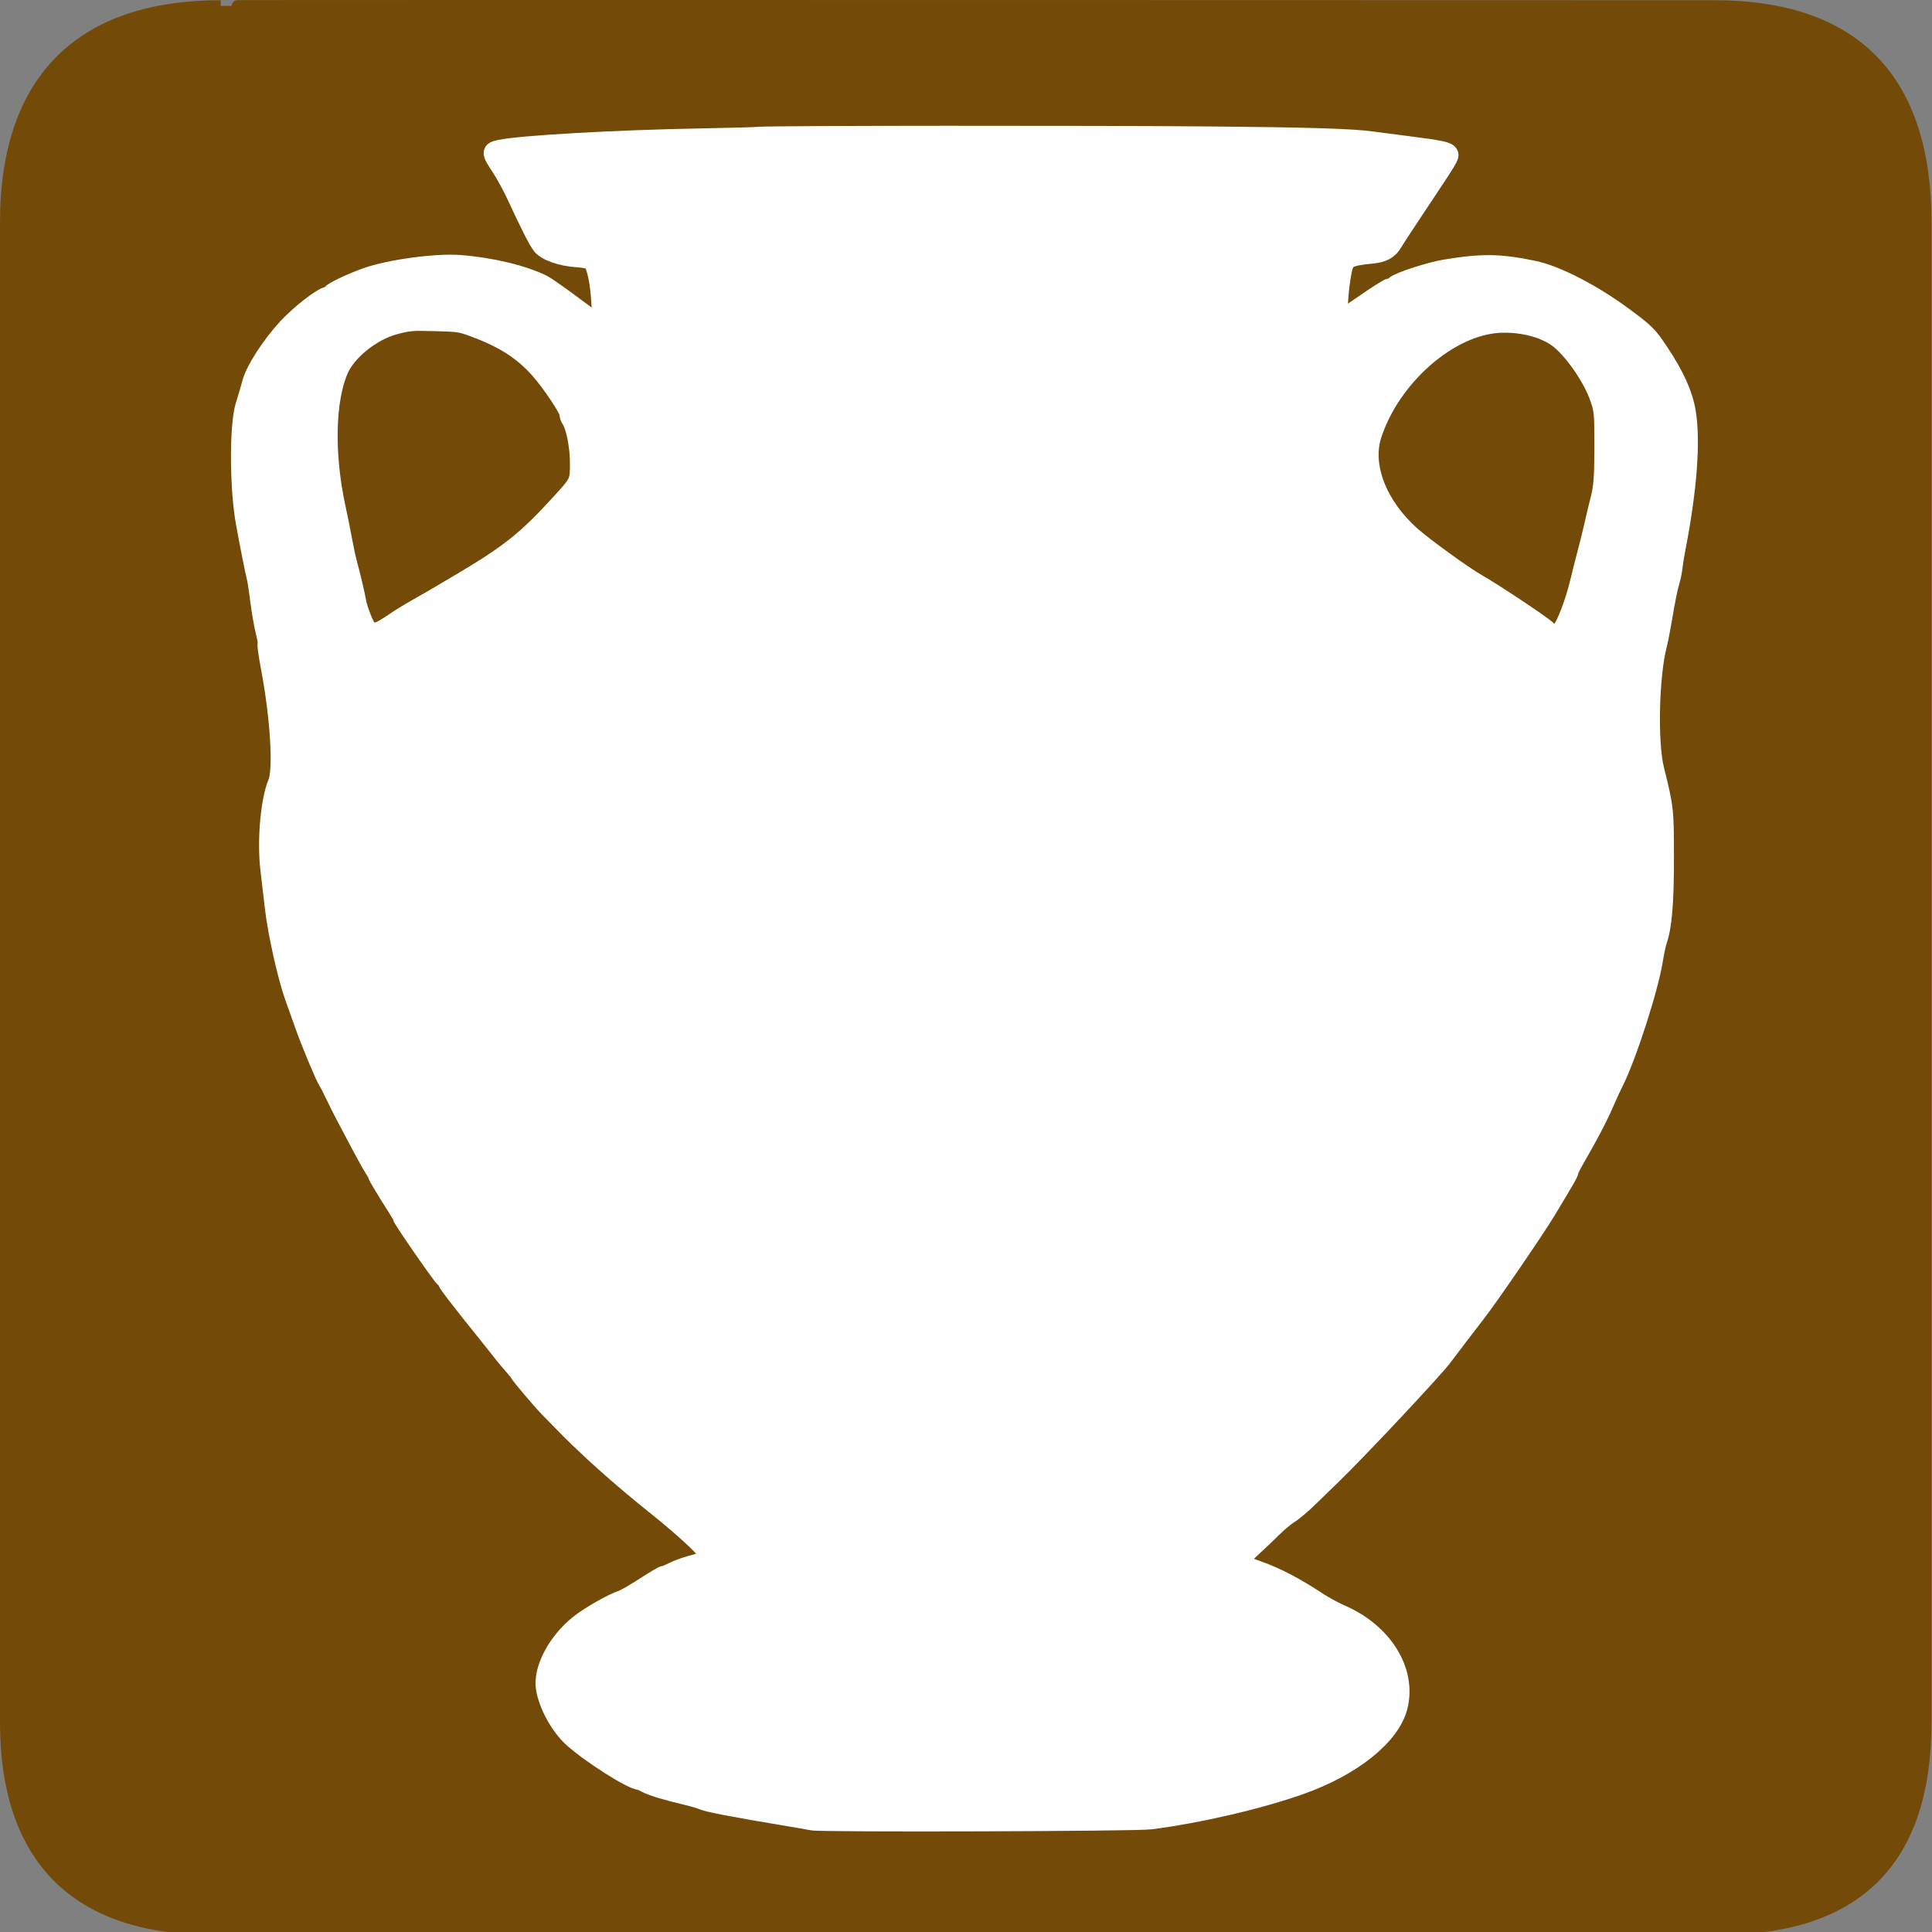 <?xml version="1.0" encoding="UTF-8" standalone="no"?>
<!-- Created with Inkscape (http://www.inkscape.org/) -->
<svg
   xmlns:dc="http://purl.org/dc/elements/1.1/"
   xmlns:cc="http://creativecommons.org/ns#"
   xmlns:rdf="http://www.w3.org/1999/02/22-rdf-syntax-ns#"
   xmlns:svg="http://www.w3.org/2000/svg"
   xmlns="http://www.w3.org/2000/svg"
   xmlns:sodipodi="http://sodipodi.sourceforge.net/DTD/sodipodi-0.dtd"
   xmlns:inkscape="http://www.inkscape.org/namespaces/inkscape"
   version="1.0"
   width="580"
   height="580"
   id="svg2"
   sodipodi:version="0.32"
   inkscape:version="0.46"
   sodipodi:docname="tourist_archaeological.svg"
   sodipodi:docbase="s:\Data\FacilityIcons"
   inkscape:output_extension="org.inkscape.output.svg.inkscape">
  <rect width="100%" height="100%" fill="#808080" stroke="none"/>
  <sodipodi:namedview
     inkscape:window-height="1003"
     inkscape:window-width="1400"
     inkscape:pageshadow="2"
     inkscape:pageopacity="0.0"
     guidetolerance="10.0"
     gridtolerance="10.0"
     objecttolerance="10.0"
     borderopacity="1.0"
     bordercolor="#666666"
     pagecolor="#ffffff"
     id="base"
     inkscape:zoom="0.46083856"
     inkscape:cx="1018.8137"
     inkscape:cy="242.12702"
     inkscape:window-x="-4"
     inkscape:window-y="-4"
     inkscape:current-layer="svg2"
     showgrid="false" />
  <defs
     id="defs4">
    <inkscape:perspective
       sodipodi:type="inkscape:persp3d"
       inkscape:vp_x="0 : 290 : 1"
       inkscape:vp_y="0 : 1000 : 0"
       inkscape:vp_z="580 : 290 : 1"
       inkscape:persp3d-origin="290 : 193.33333 : 1"
       id="perspective2441" />
    <inkscape:perspective
       id="perspective3452"
       inkscape:persp3d-origin="30 : 20 : 1"
       inkscape:vp_z="60 : 30 : 1"
       inkscape:vp_y="0 : 1000 : 0"
       inkscape:vp_x="0 : 30 : 1"
       sodipodi:type="inkscape:persp3d" />
    <symbol
       viewBox="244.5 110 489 219.9"
       id="symbol-university">
      <path
         id="path4460"
         d="M79,43l57,119c0,0,21-96,104-96s124,106,124,106l43-133l82-17L0,17L79,43z" />
      <path
         id="path4462"
         d="M94,176l-21,39"
         stroke-width="20"
         stroke="#000000"
         fill="none" />
      <path
         id="path4464"
         d="M300,19c0,10.5-22.6,19-50.5,19S199,29.5,199,19s22.6-19,50.5-19S300,8.5,300,19z" />
      <path
         id="path4466"
         d="M112,216l-16-38L64,88c0,0-9-8-4-35s16-24,16-24"
         stroke-width="20"
         stroke="#000000"
         ill="none" />
    </symbol>
    <inkscape:perspective
       id="perspective4471"
       inkscape:persp3d-origin="372.04724 : 350.78739 : 1"
       inkscape:vp_z="744.09448 : 526.18109 : 1"
       inkscape:vp_y="0 : 1000 : 0"
       inkscape:vp_x="0 : 526.18109 : 1"
       sodipodi:type="inkscape:persp3d" />
    <inkscape:perspective
       id="perspective4668"
       inkscape:persp3d-origin="6 : 4 : 1"
       inkscape:vp_z="12 : 6 : 1"
       inkscape:vp_y="0 : 1000 : 0"
       inkscape:vp_x="0 : 6 : 1"
       sodipodi:type="inkscape:persp3d" />
    <inkscape:perspective
       id="perspective8054"
       inkscape:persp3d-origin="372.04724 : 350.78739 : 1"
       inkscape:vp_z="744.09448 : 526.18109 : 1"
       inkscape:vp_y="0 : 1000 : 0"
       inkscape:vp_x="0 : 526.18109 : 1"
       sodipodi:type="inkscape:persp3d" />
    <inkscape:perspective
       id="perspective8069"
       inkscape:persp3d-origin="372.04724 : 350.78739 : 1"
       inkscape:vp_z="744.09448 : 526.18109 : 1"
       inkscape:vp_y="0 : 1000 : 0"
       inkscape:vp_x="0 : 526.18109 : 1"
       sodipodi:type="inkscape:persp3d" />
    <inkscape:perspective
       id="perspective8896"
       inkscape:persp3d-origin="372.04724 : 350.78739 : 1"
       inkscape:vp_z="744.09448 : 526.18109 : 1"
       inkscape:vp_y="0 : 1000 : 0"
       inkscape:vp_x="0 : 526.18109 : 1"
       sodipodi:type="inkscape:persp3d" />
  </defs>
  <g
     id="g1327">
    <path
       d="M 66.275,1.768 C 24.94,1.768 1.704,23.139 1.704,66.804 L 1.704,516.927 C 1.704,557.771 22.599,579.156 63.896,579.156 L 515.92,579.156 C 557.227,579.156 578.149,558.841 578.149,516.927 L 578.149,66.804 C 578.149,24.203 557.227,1.768 514.628,1.768 C 514.624,1.768 66.133,1.625 66.275,1.768 z "
       style="fill:#734A08;stroke:#734A08;stroke-width:3.408"
       id="path1329" />
  </g>
  <g
     id="layer3"
     inkscape:label="Layout"
     style="display:none;stroke:#757575;stroke-opacity:1"
     transform="matrix(48.15,0,0,48.15,-536.273,-33.307)">
    <rect
       style="fill:none;stroke:#757575;stroke-width:0.1;stroke-miterlimit:4;stroke-dasharray:none;stroke-opacity:1;display:inline"
       id="rect4134"
       width="10"
       height="10"
       x="1"
       y="1" />
    <rect
       style="fill:none;stroke:#757575;stroke-width:0.1;stroke-miterlimit:4;stroke-dasharray:none;stroke-opacity:1;display:inline"
       id="rect4136"
       width="8"
       height="8"
       x="2"
       y="2" />
  </g>
  <path
     style="fill:#ffffff;;stroke:#ffffff;;stroke-width:5.363;stroke-miterlimit:4;stroke-dasharray:none;stroke-opacity:1"
     d="M 243.908,546.83 C 242.887,546.62 238.852,545.92 234.94,545.273 C 221.446,543.044 212.38,541.307 211.138,540.713 C 210.453,540.385 208.222,539.719 206.181,539.233 C 199.767,537.707 195.725,536.486 193.992,535.551 C 193.07,535.054 192.151,534.648 191.949,534.648 C 189.677,534.648 176.965,526.552 171.72,521.765 C 167.915,518.293 164.426,511.949 163.588,506.982 C 162.62,501.243 166.967,492.891 173.744,487.471 C 176.865,484.976 183.802,481.018 186.7,480.08 C 187.55,479.804 190.611,478.039 193.503,476.157 C 196.394,474.275 199.023,472.732 199.345,472.728 C 199.667,472.724 200.939,472.21 202.171,471.586 C 203.404,470.961 205.816,470.089 207.531,469.648 C 209.247,469.206 211.302,468.529 212.098,468.143 C 213.545,467.44 213.545,467.44 211.323,464.995 C 208.655,462.06 203.132,457.161 196.573,451.912 C 185.639,443.161 175.623,434.159 168.029,426.257 C 167.243,425.439 165.745,423.913 164.701,422.867 C 162.736,420.897 155.776,412.681 155.776,412.33 C 155.776,412.221 155.02,411.271 154.096,410.219 C 152.219,408.084 150.967,406.556 148.642,403.561 C 147.773,402.442 146.067,400.307 144.851,398.815 C 143.635,397.323 142.003,395.289 141.225,394.295 C 140.447,393.3 138.534,390.859 136.974,388.87 C 135.415,386.881 134.137,385.067 134.134,384.838 C 134.132,384.609 133.729,384.098 133.24,383.703 C 132.3,382.943 120.523,365.922 120.523,365.323 C 120.523,365.13 119.997,364.146 119.355,363.135 C 116.141,358.08 113.102,353.045 113.102,352.775 C 113.102,352.609 112.561,351.61 111.901,350.556 C 111.24,349.503 109.411,346.199 107.835,343.216 C 106.26,340.233 104.27,336.47 103.412,334.854 C 102.555,333.238 101.181,330.492 100.358,328.751 C 99.535,327.011 98.589,325.18 98.254,324.683 C 97.376,323.378 93.141,313.241 91.266,307.958 C 90.384,305.472 88.964,301.489 88.112,299.108 C 86.024,293.279 83.011,279.754 82.212,272.627 C 81.854,269.435 81.25,264.287 80.87,261.187 C 79.813,252.573 80.863,240.364 83.124,234.957 C 84.798,230.954 83.798,215.077 80.921,199.982 C 80.264,196.532 79.854,193.559 80.01,193.374 C 80.167,193.189 79.911,191.536 79.442,189.701 C 78.972,187.866 78.261,183.821 77.861,180.714 C 77.46,177.606 77.01,174.555 76.859,173.933 C 76.2,171.215 74.698,163.662 73.487,156.983 C 71.582,146.474 71.523,127.626 73.376,121.725 C 74.079,119.487 75.007,116.334 75.438,114.718 C 76.449,110.935 81.347,103.394 86.143,98.239 C 89.942,94.155 96.333,89.174 98.384,88.698 C 98.995,88.556 99.495,88.261 99.495,88.043 C 99.495,87.493 105.451,84.655 109.933,83.068 C 117.006,80.564 130.938,78.675 138.15,79.242 C 147.516,79.979 157.013,82.256 162.975,85.193 C 164.624,86.005 175.478,93.901 178.861,96.748 C 180.609,98.22 180.609,98.22 180.247,91.439 C 179.884,84.65 178.808,79.551 177.495,78.394 C 177.11,78.055 175.119,77.666 173.071,77.531 C 168.407,77.222 163.88,75.616 162.425,73.756 C 161.299,72.316 158.67,67.133 154.771,58.668 C 153.569,56.057 151.494,52.271 150.161,50.254 C 147.141,45.687 147.134,45.279 150.055,44.648 C 156.185,43.324 185.246,41.676 210.201,41.239 C 218.875,41.087 226.946,40.861 228.137,40.737 C 231.49,40.387 328.549,40.326 364.51,40.651 C 392.648,40.905 406.278,41.33 411.823,42.128 C 412.673,42.25 417.543,42.884 422.646,43.538 C 432.792,44.836 434.566,45.218 435.089,46.215 C 435.47,46.94 435.033,47.659 425.723,61.61 C 422.237,66.833 418.967,71.838 418.455,72.733 C 417.069,75.159 415.27,76.147 411.632,76.485 C 406.514,76.959 404.597,77.561 403.888,78.915 C 402.476,81.61 401.218,95.742 402.391,95.728 C 402.646,95.725 405.916,93.593 409.658,90.991 C 413.4,88.389 416.775,86.255 417.158,86.25 C 417.542,86.245 418.235,85.907 418.698,85.5 C 420.025,84.331 429.274,81.334 433.901,80.573 C 445.007,78.748 450.246,78.823 460.493,80.957 C 467.267,82.367 478.271,88.049 487.524,94.913 C 494.267,99.915 494.838,100.488 498.353,105.761 C 502.947,112.655 505.508,118.333 506.388,123.575 C 507.87,132.405 506.802,146.743 503.328,164.667 C 502.943,166.656 502.532,169.198 502.416,170.317 C 502.3,171.436 501.929,173.267 501.592,174.385 C 500.953,176.509 500.179,180.393 499.026,187.268 C 498.65,189.506 498.078,192.353 497.755,193.596 C 495.355,202.811 494.9,222.863 496.906,230.956 C 499.795,242.606 499.841,243.02 499.851,257.558 C 499.861,270.929 499.254,278.197 497.775,282.419 C 497.47,283.289 496.909,285.933 496.528,288.295 C 495.136,296.915 488.579,317.217 484.703,324.909 C 484.013,326.276 482.928,328.616 482.29,330.107 C 480.2,334.995 477.31,340.565 472.963,348.079 C 471.991,349.76 471.196,351.361 471.196,351.639 C 471.196,352.178 470.352,353.655 464.384,363.557 C 460.953,369.248 446.985,389.639 443.285,394.356 C 441.645,396.447 435.053,405.084 433.186,407.587 C 430.47,411.229 407.693,435.507 400.239,442.703 C 398.461,444.42 395.272,447.523 393.155,449.598 C 391.036,451.673 388.366,453.936 387.22,454.626 C 386.074,455.317 383.833,457.178 382.241,458.764 C 380.649,460.349 377.608,463.236 375.484,465.179 C 373.36,467.122 371.622,468.803 371.622,468.915 C 371.622,469.027 374.336,470.081 377.652,471.259 C 383.341,473.278 388.868,476.174 396.018,480.881 C 397.737,482.013 400.729,483.625 402.666,484.465 C 415.439,489.997 422.657,501.731 419.877,512.444 C 417.589,521.261 406.114,530.468 390.485,536.025 C 378.103,540.428 359.924,544.654 345.337,546.52 C 340.794,547.102 246.629,547.389 243.908,546.83 z M 468.636,189.081 C 470.123,187.239 472.676,180.416 474.051,174.611 C 474.581,172.374 475.583,168.407 476.278,165.797 C 476.973,163.187 477.901,159.423 478.339,157.435 C 478.777,155.446 479.628,151.886 480.23,149.524 C 481.086,146.166 481.325,142.816 481.329,134.155 C 481.333,123.458 481.275,122.927 479.629,118.561 C 477.45,112.781 471.968,105.024 467.794,101.813 C 463.701,98.665 456.663,96.86 449.992,97.248 C 434.94,98.122 417.788,113.195 412.108,130.539 C 409.06,139.843 413.756,151.885 423.919,160.825 C 427.757,164.201 439.483,172.687 443.282,174.837 C 448.088,177.557 462.56,187.159 464.368,188.827 C 466.783,191.056 467.03,191.071 468.636,189.081 z M 113.915,189.25 C 114.658,188.973 116.519,187.873 118.049,186.807 C 119.58,185.741 122.642,183.848 124.853,182.601 C 127.064,181.353 129.568,179.919 130.419,179.414 C 131.269,178.909 134.311,177.114 137.178,175.424 C 152.852,166.185 157.878,162.196 168.387,150.654 C 173.748,144.767 173.792,144.67 173.783,138.89 C 173.775,134.003 172.54,127.797 171.215,125.988 C 170.888,125.541 170.619,124.726 170.619,124.177 C 170.619,122.85 165.25,114.836 161.709,110.876 C 156.859,105.454 151.259,101.841 142.788,98.669 C 138.307,96.99 137.894,96.925 130.603,96.731 C 123.58,96.544 122.74,96.614 118.487,97.748 C 111.799,99.531 104.48,105.335 102.007,110.818 C 97.916,119.889 97.572,136.483 101.139,152.688 C 101.659,155.05 102.477,159.118 102.957,161.729 C 103.437,164.339 104.105,167.492 104.441,168.735 C 105.582,172.953 106.83,178.219 107.226,180.488 C 107.698,183.189 109.761,188.313 110.716,189.154 C 111.547,189.886 112.163,189.904 113.915,189.25 z"
     id="path8938" />
</svg>

